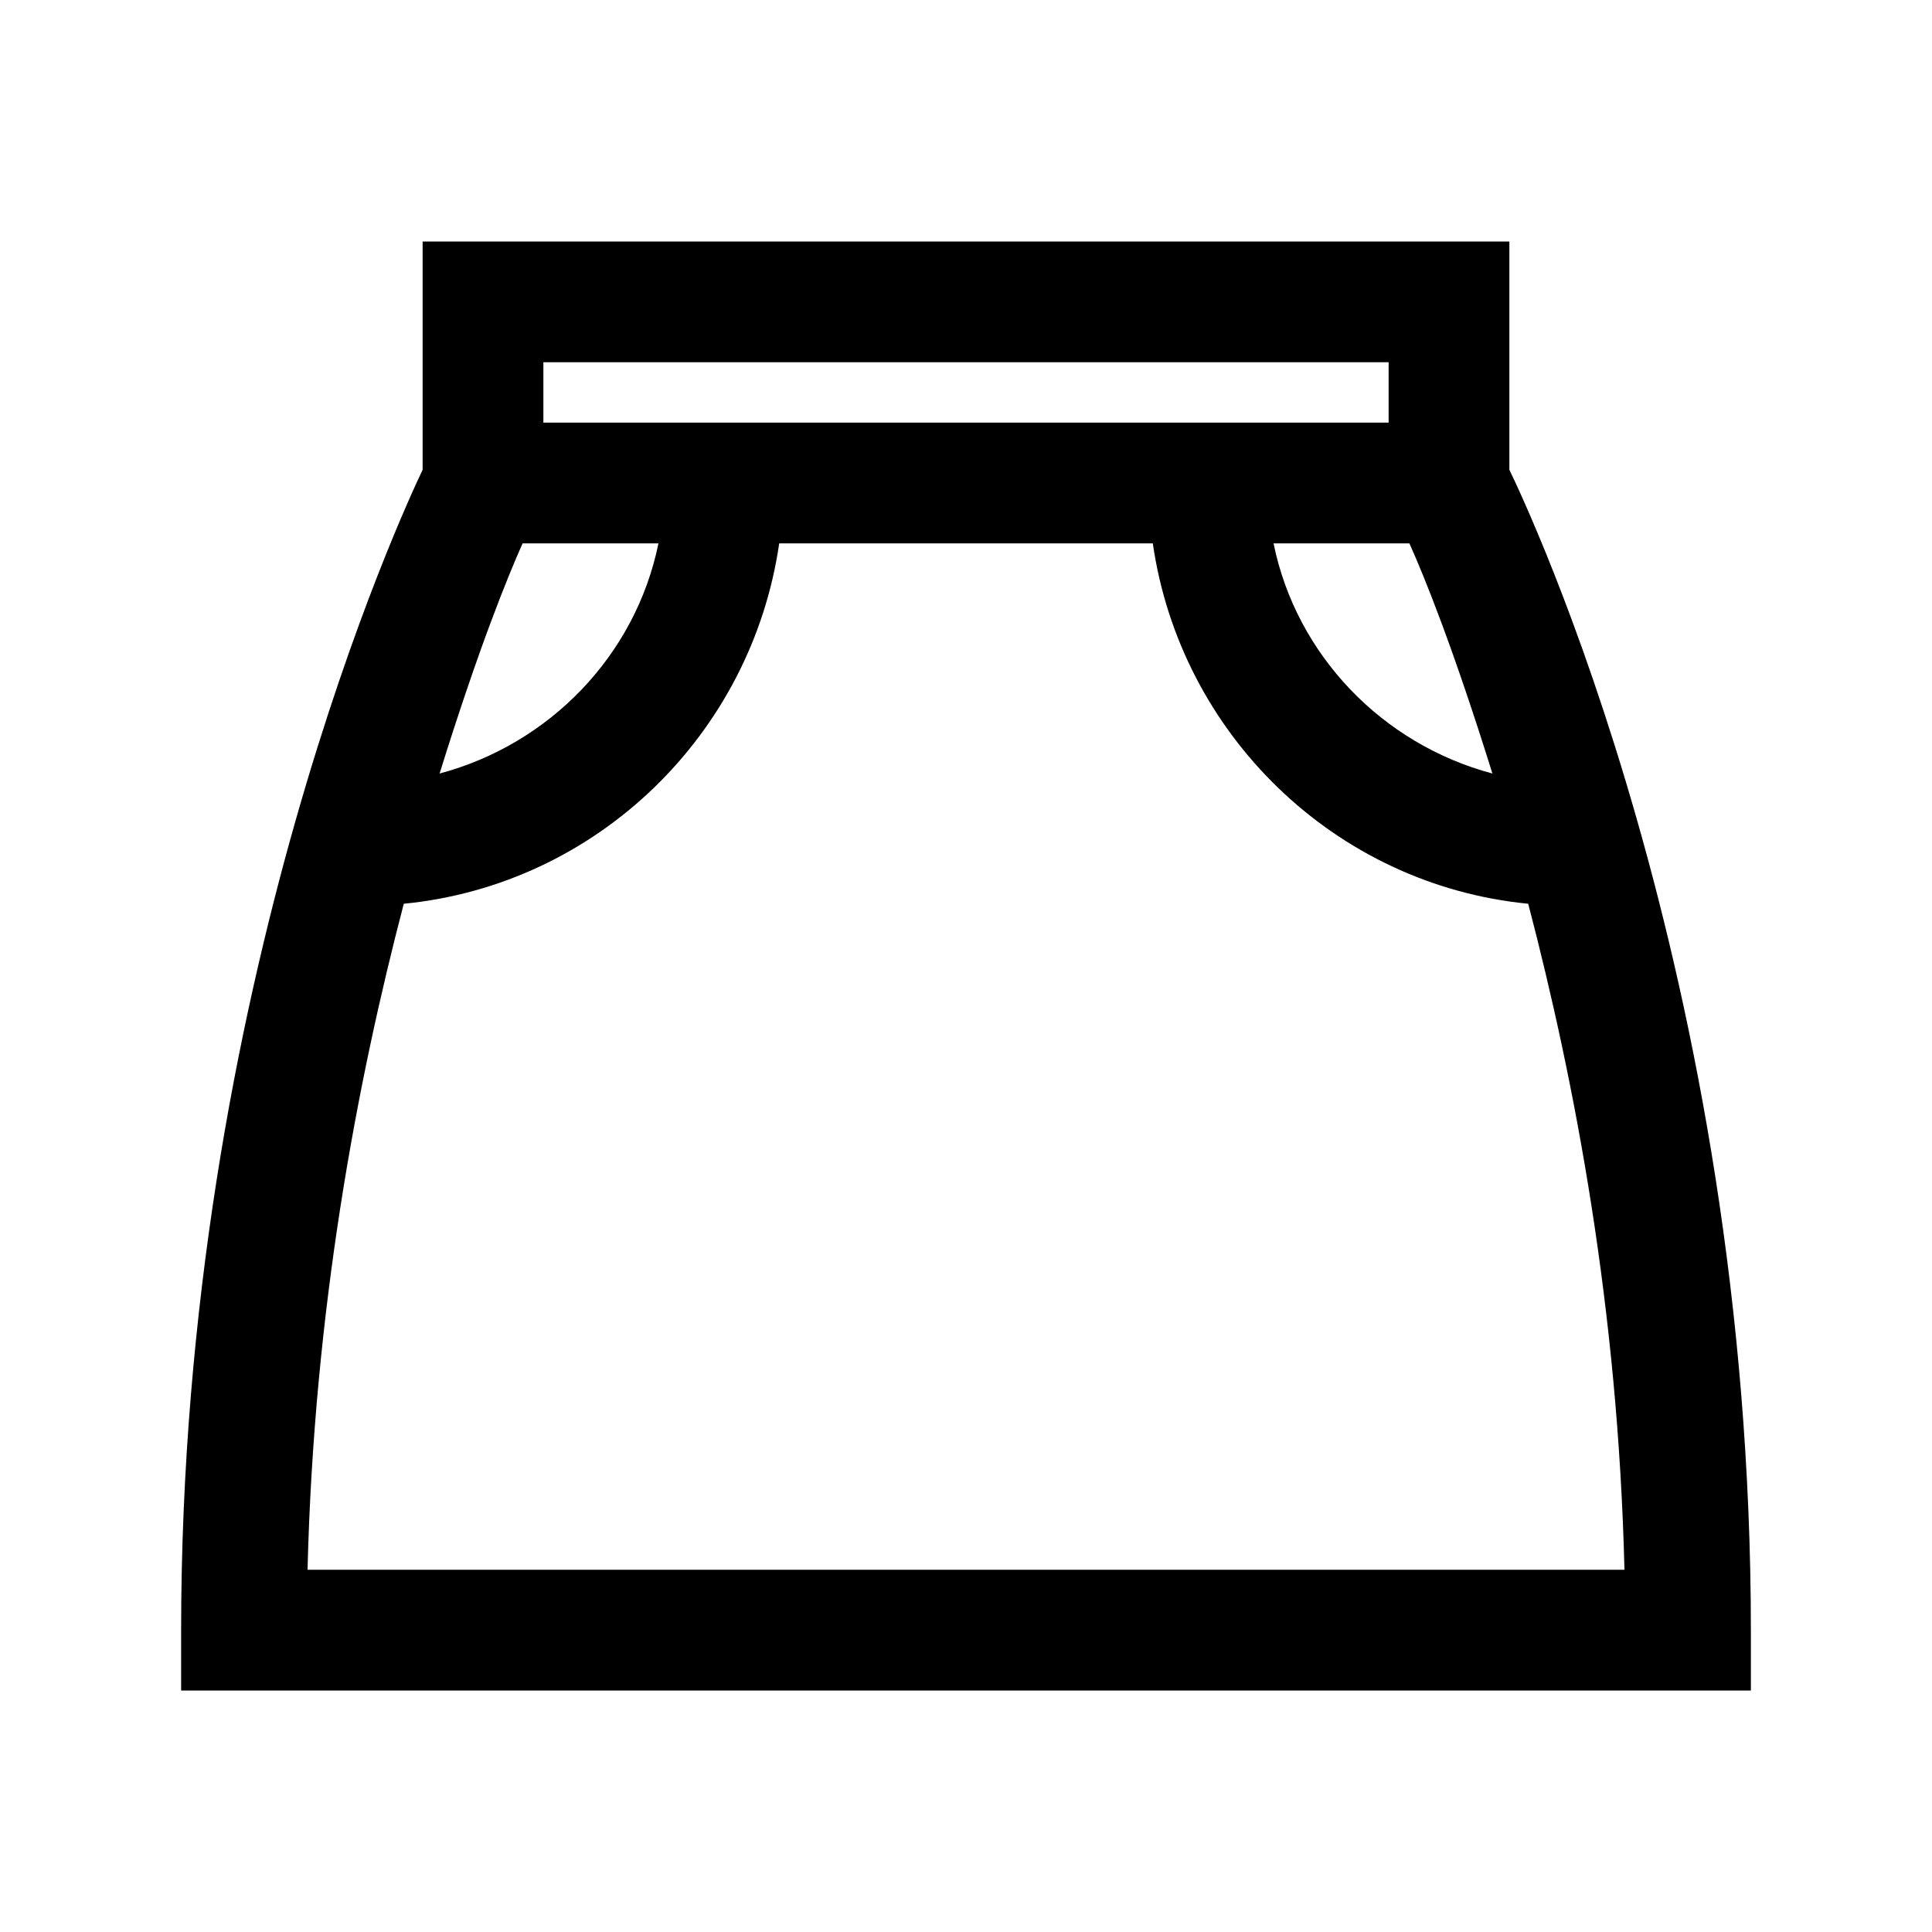 <?xml version="1.0" encoding="UTF-8"?>
<svg xmlns="http://www.w3.org/2000/svg" xmlns:xlink="http://www.w3.org/1999/xlink" viewBox="0 0 32 32" version="1.1">
<g>
<path d="M 7 4 L 7 7.781 C 6.719 8.371 3 16.289 3 27 L 3 28 L 29 28 L 29 27 C 29 16.176 25.281 8.363 25 7.781 L 25 4 Z M 9 6 L 23 6 L 23 7 L 9 7 Z M 8.656 9 L 10.906 9 C 10.527 10.859 9.098 12.328 7.281 12.812 C 7.93 10.727 8.41 9.551 8.656 9 Z M 12.906 9 L 19.094 9 C 19.551 12.16 22.109 14.656 25.312 14.969 C 26.086 17.93 26.801 21.676 26.906 26 L 5.094 26 C 5.199 21.707 5.91 17.941 6.688 14.969 C 9.891 14.656 12.449 12.16 12.906 9 Z M 21.094 9 L 23.344 9 C 23.59 9.547 24.066 10.719 24.719 12.812 C 22.902 12.328 21.473 10.859 21.094 9 Z "></path>
</g>
</svg>
